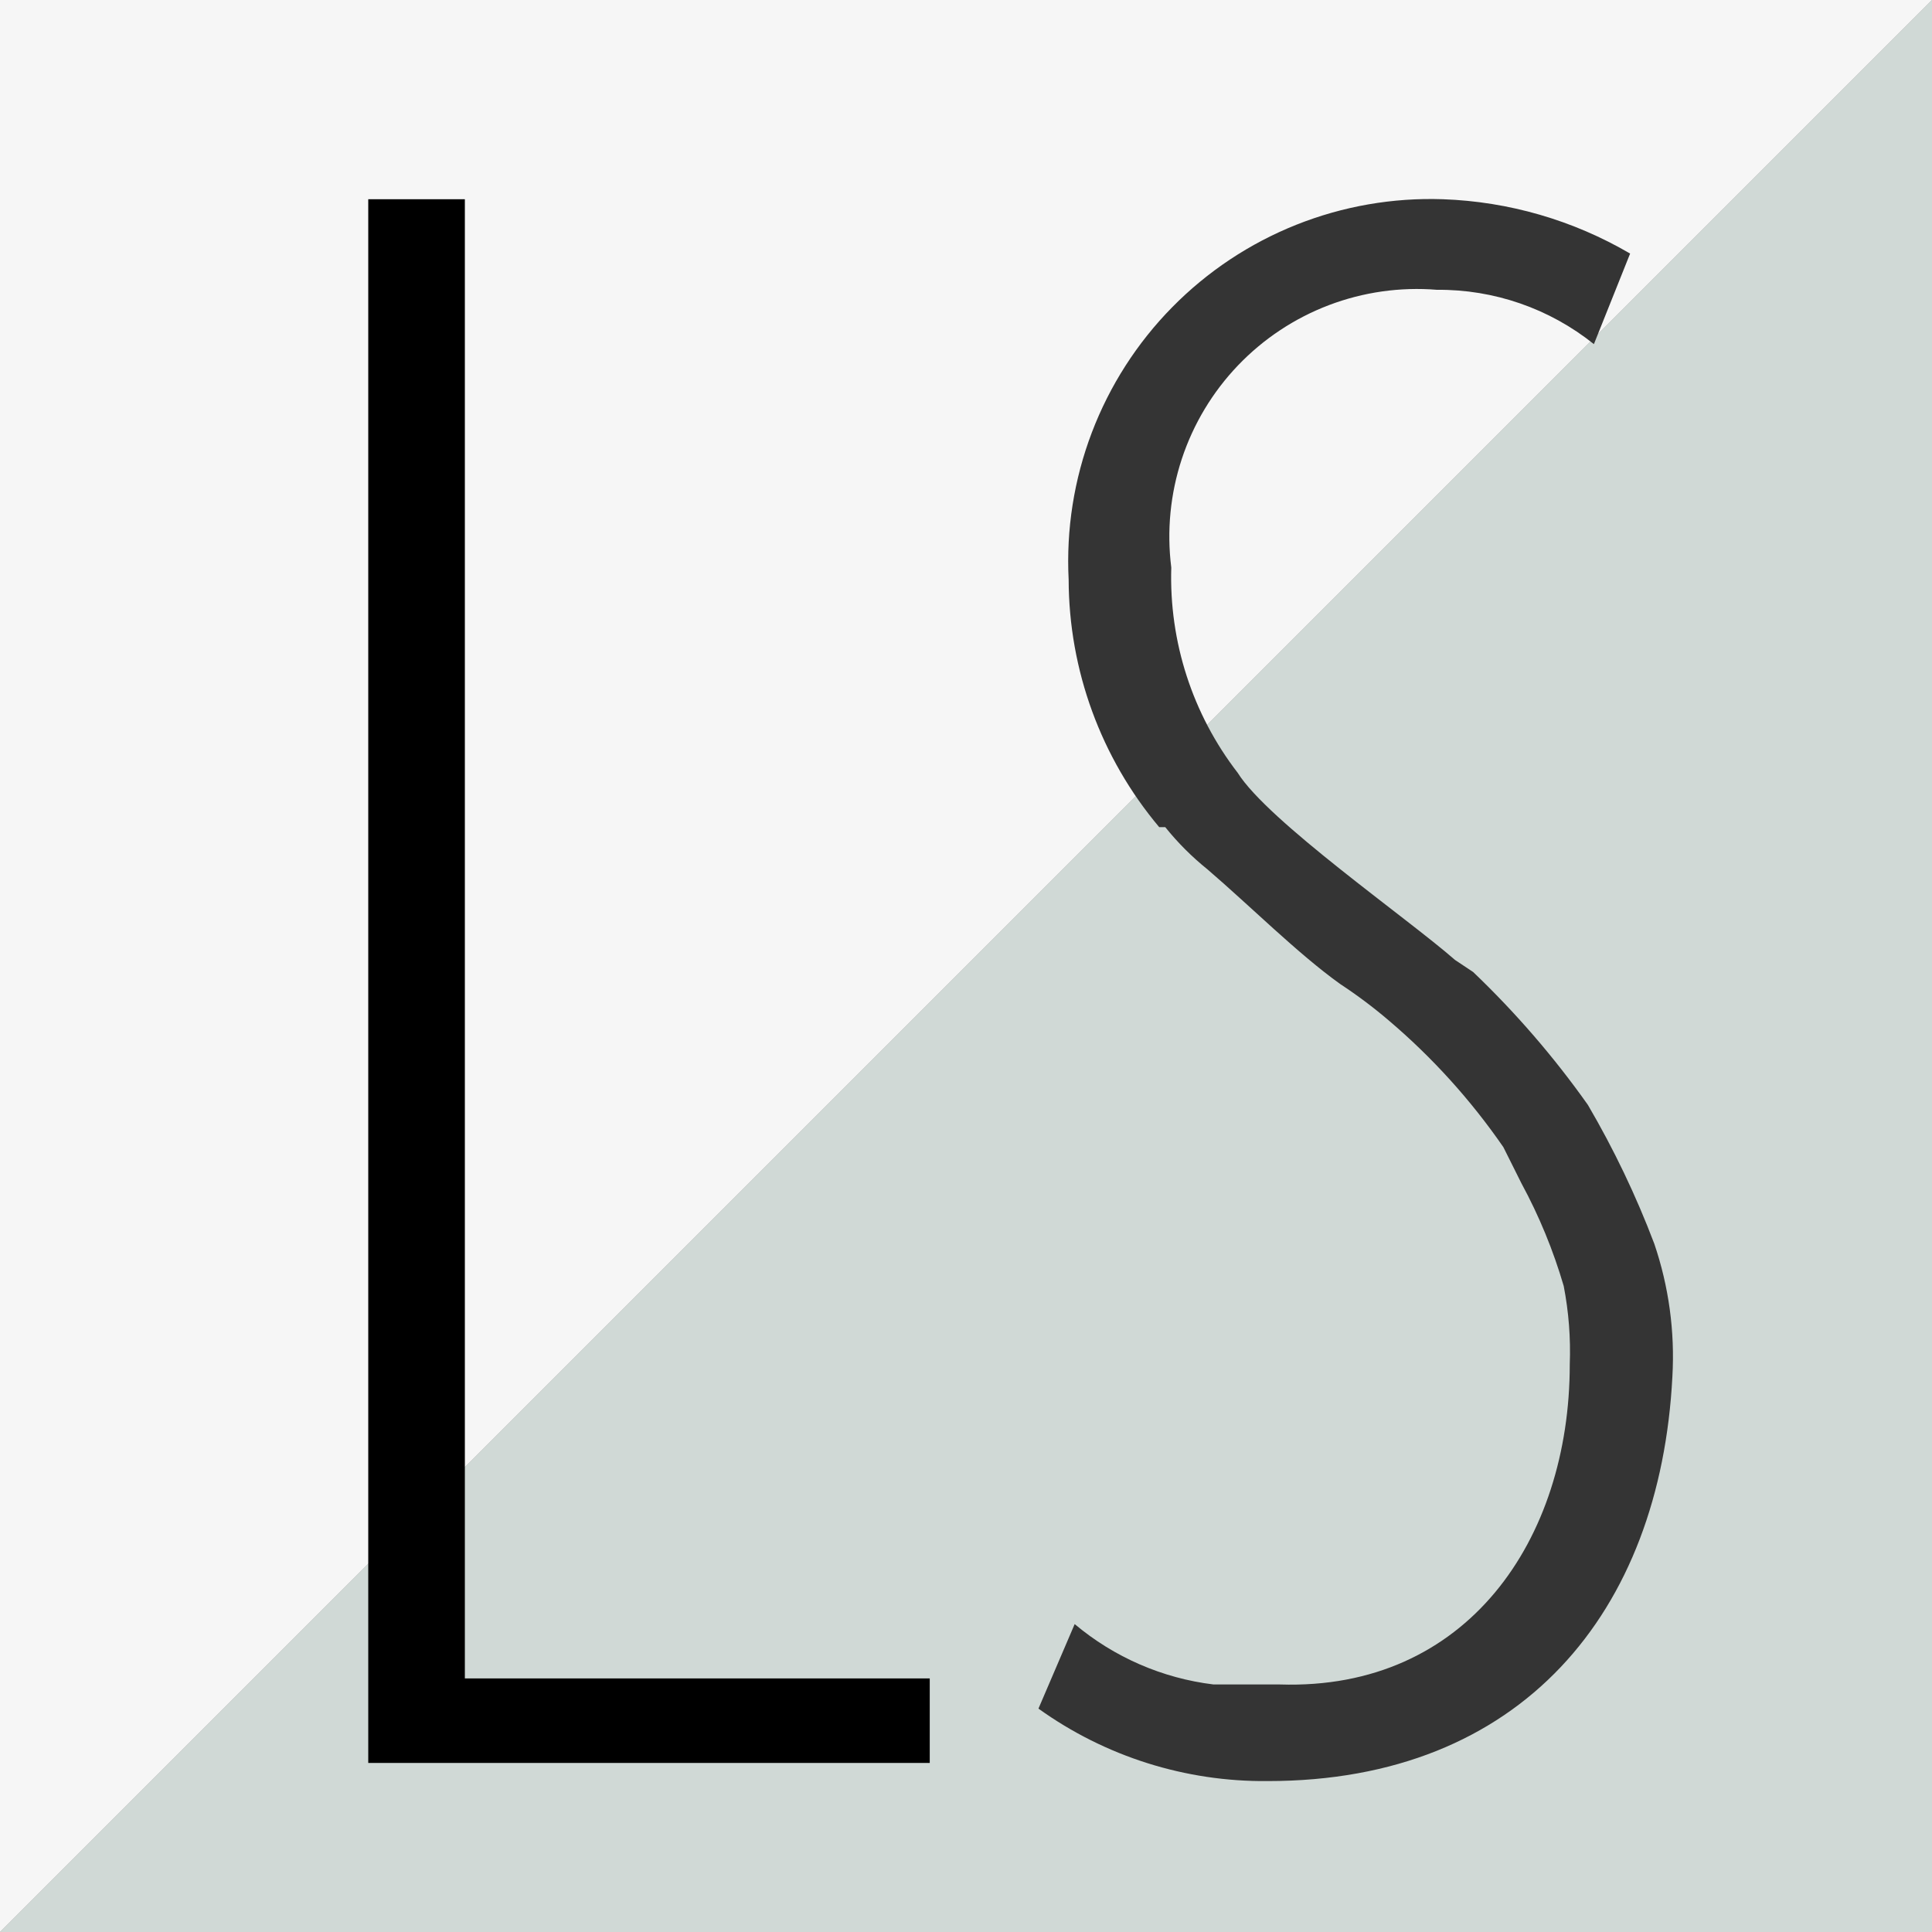 <svg width="107" height="107" viewBox="0 0 107 107" fill="none" xmlns="http://www.w3.org/2000/svg">
<rect x="0" y="0" width="107" height="107" fill="#808080" stroke="none"/>
<path d="M107 0V107H0L107 0Z" fill="#D0D9D6"/>
<path d="M0 107V0H107L0 107Z" fill="#F6F6F6"/>
<path d="M92.622 76.238C91.953 89.278 84.263 98.641 70.219 98.641C65.664 98.689 61.213 97.284 57.513 94.628L59.519 89.947C61.704 91.784 64.376 92.946 67.21 93.291H70.888C81.253 93.625 86.938 85.266 86.938 75.569C86.993 74.112 86.881 72.653 86.603 71.222C86.026 69.25 85.242 67.344 84.263 65.538L83.26 63.531C81.459 60.922 79.323 58.561 76.906 56.51C76.057 55.786 75.164 55.116 74.231 54.503C71.891 52.831 69.216 50.156 66.875 48.15C66.013 47.456 65.228 46.672 64.535 45.809H64.2C60.973 41.969 59.198 37.117 59.185 32.1C59.044 29.325 59.481 26.551 60.469 23.954C61.457 21.357 62.973 18.993 64.922 17.013C66.871 15.032 69.21 13.478 71.791 12.449C74.372 11.42 77.139 10.938 79.916 11.034C83.567 11.164 87.129 12.198 90.281 14.044L88.275 19.059C85.81 17.085 82.74 16.022 79.581 16.05C77.549 15.885 75.505 16.175 73.599 16.899C71.693 17.624 69.973 18.765 68.563 20.238C67.154 21.712 66.091 23.481 65.452 25.417C64.813 27.354 64.614 29.408 64.869 31.431C64.742 35.532 66.042 39.551 68.547 42.8C70.219 45.475 77.91 50.825 80.585 53.166L81.588 53.834C83.937 56.077 86.065 58.54 87.941 61.191C89.38 63.647 90.61 66.219 91.619 68.881C92.424 71.246 92.765 73.744 92.622 76.238Z" fill="#343434"/>
<path d="M25.745 92.956V11.034H20.395V97.637H25.745H51.492V92.956H25.745Z" fill="black"/>
</svg>
